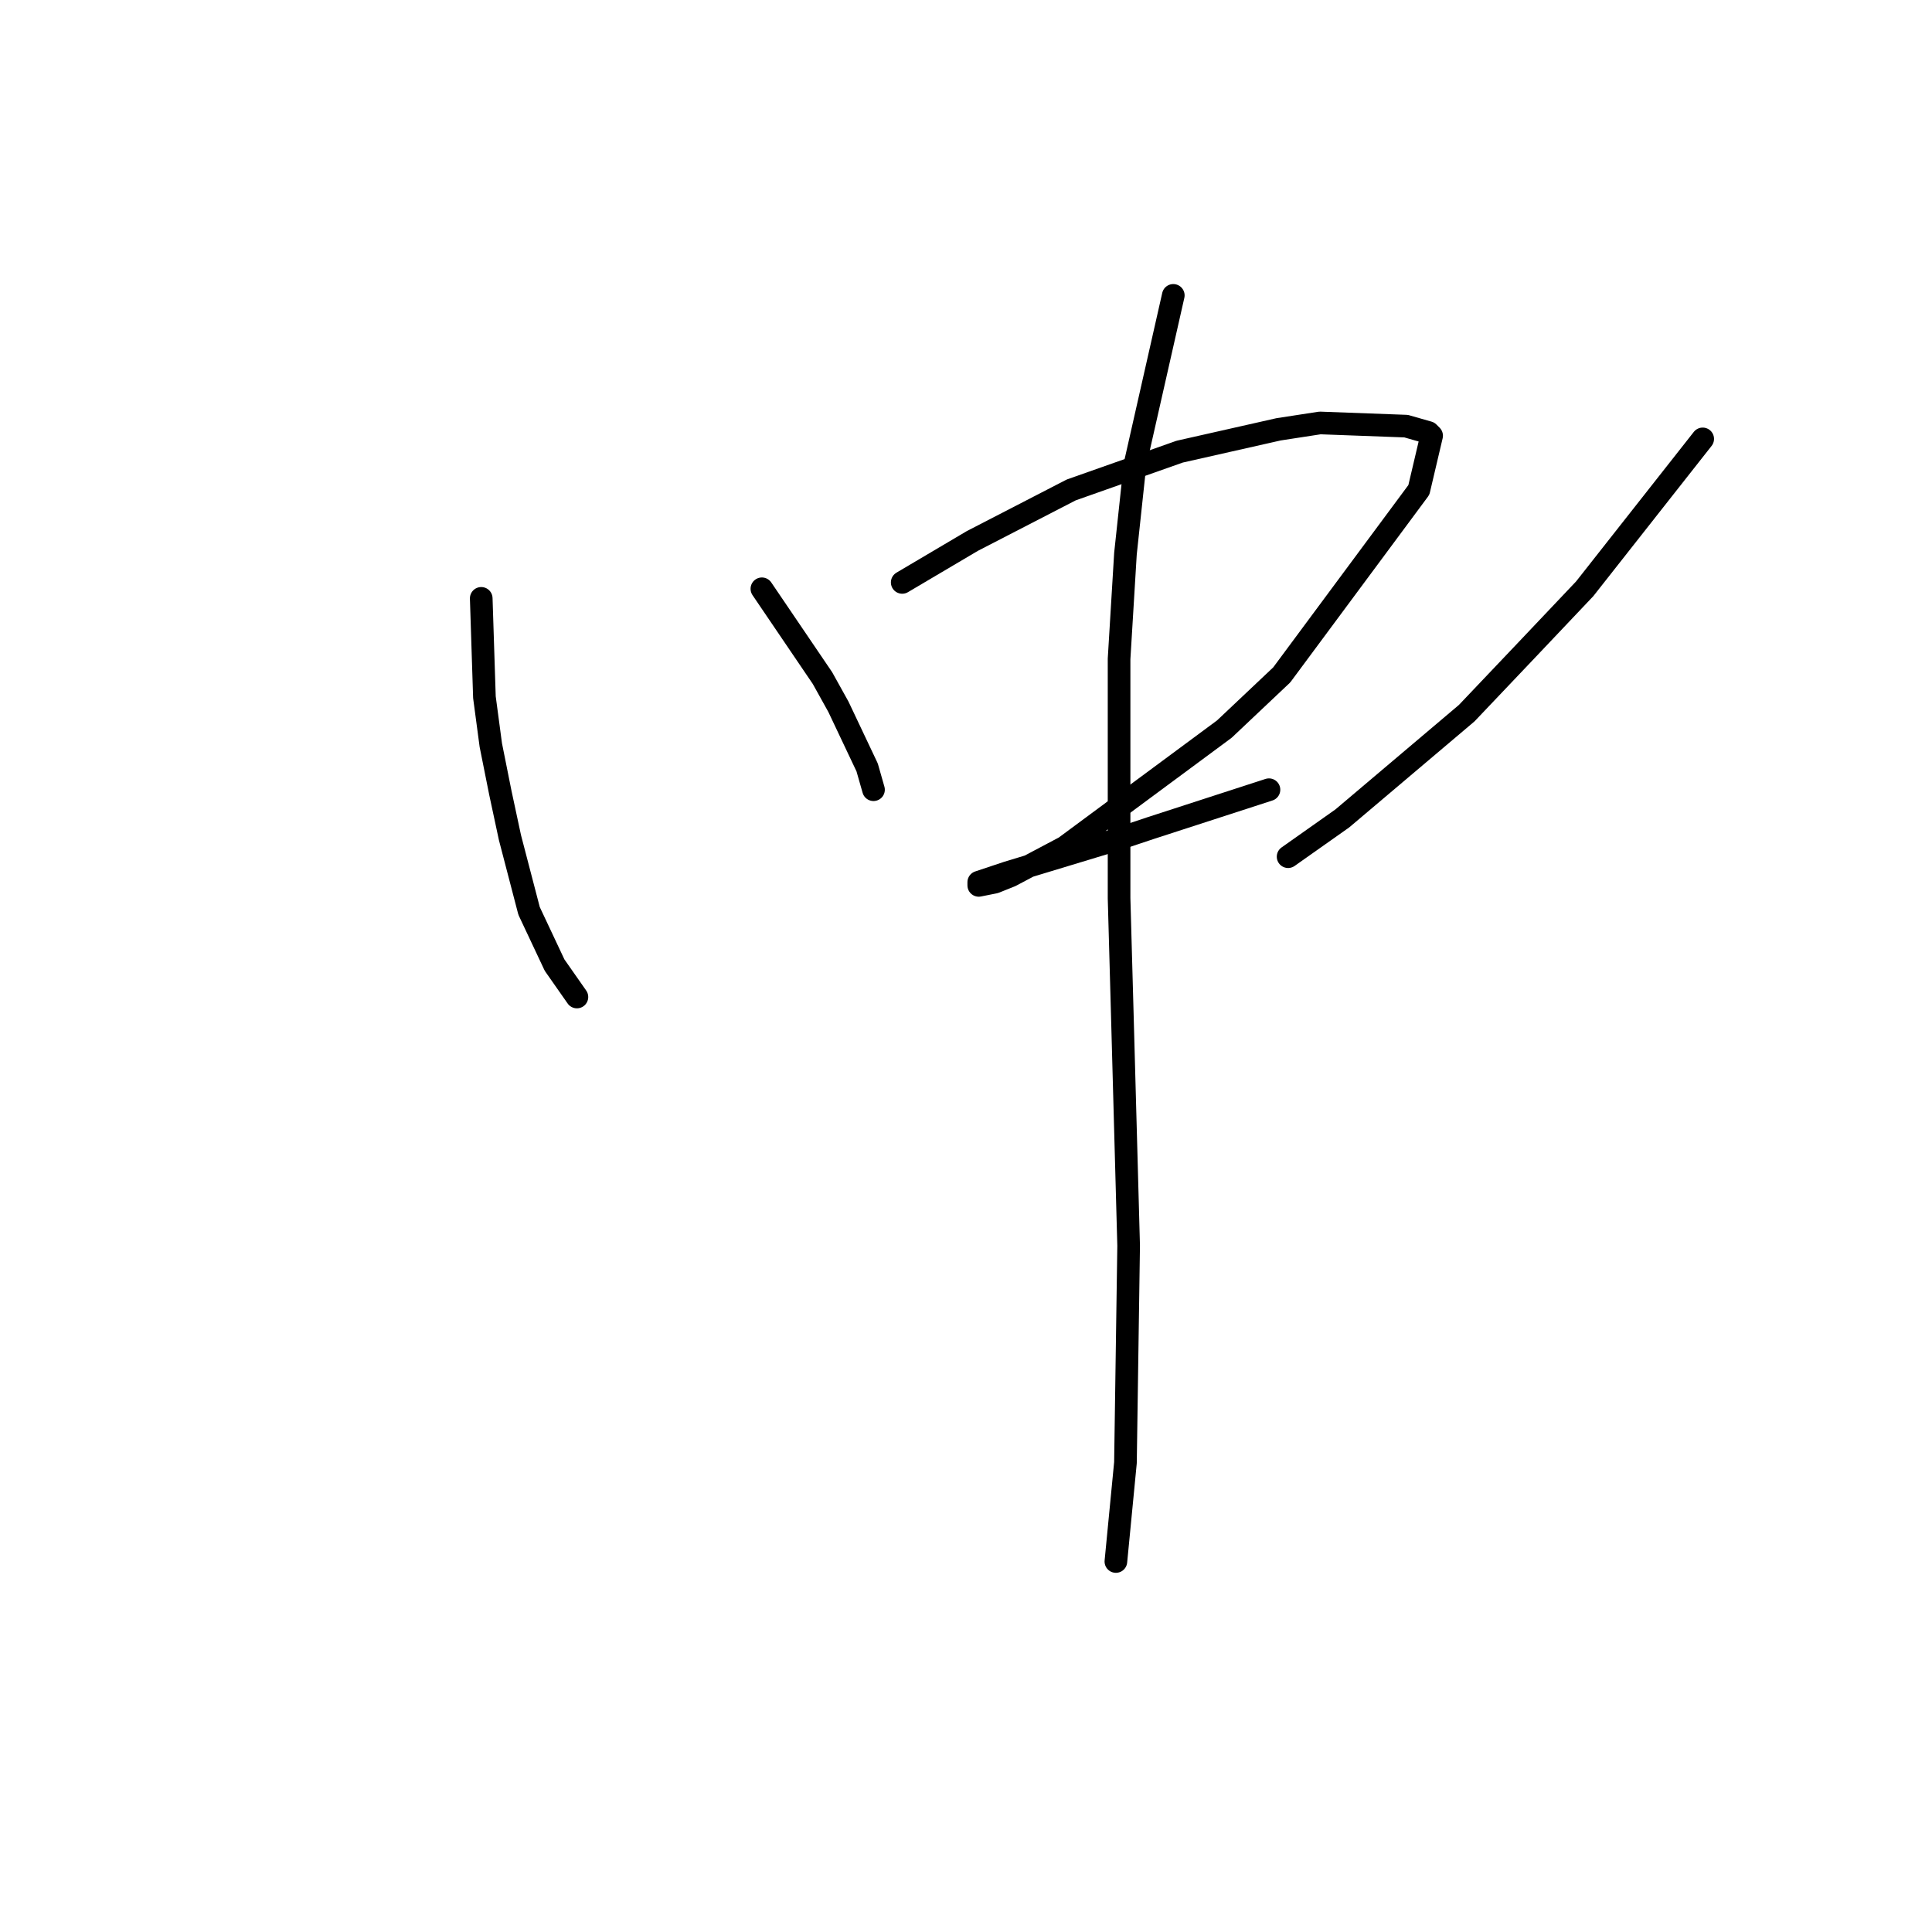 <?xml version="1.0" standalone="no"?>
    <svg width="256" height="256" xmlns="http://www.w3.org/2000/svg" version="1.1">
    <polyline stroke="black" stroke-width="3" stroke-linecap="round" fill="transparent" stroke-linejoin="round" points="63.766 79.286 64.189 92.386 65.034 98.724 66.302 105.063 67.57 110.979 70.105 120.699 73.486 127.883 76.444 132.109 76.444 132.109 " />
        <polyline stroke="black" stroke-width="3" stroke-linecap="round" fill="transparent" stroke-linejoin="round" points="100.954 78.018 108.983 89.85 111.096 93.653 114.899 101.683 115.744 104.641 115.744 104.641 " />
        <polyline stroke="black" stroke-width="3" stroke-linecap="round" fill="transparent" stroke-linejoin="round" points="119.548 77.173 128.844 71.679 141.945 64.918 156.312 59.847 169.413 56.889 174.906 56.043 186.316 56.466 189.274 57.311 189.697 57.734 188.006 64.918 169.835 89.428 162.229 96.612 141.099 112.247 133.915 116.05 131.803 116.896 129.69 117.318 129.69 116.896 133.493 115.628 147.438 111.402 152.509 109.712 168.145 104.641 168.145 104.641 " />
        <polyline stroke="black" stroke-width="3" stroke-linecap="round" fill="transparent" stroke-linejoin="round" points="225.617 58.156 209.981 78.018 202.374 86.047 194.345 94.499 177.864 108.444 170.68 113.515 170.68 113.515 " />
        <polyline stroke="black" stroke-width="3" stroke-linecap="round" fill="transparent" stroke-linejoin="round" points="155.467 39.14 150.396 61.537 149.129 73.369 148.283 87.315 148.283 119.009 148.706 134.222 149.551 165.07 149.129 193.806 147.861 206.906 147.861 206.906 " />
        </svg>